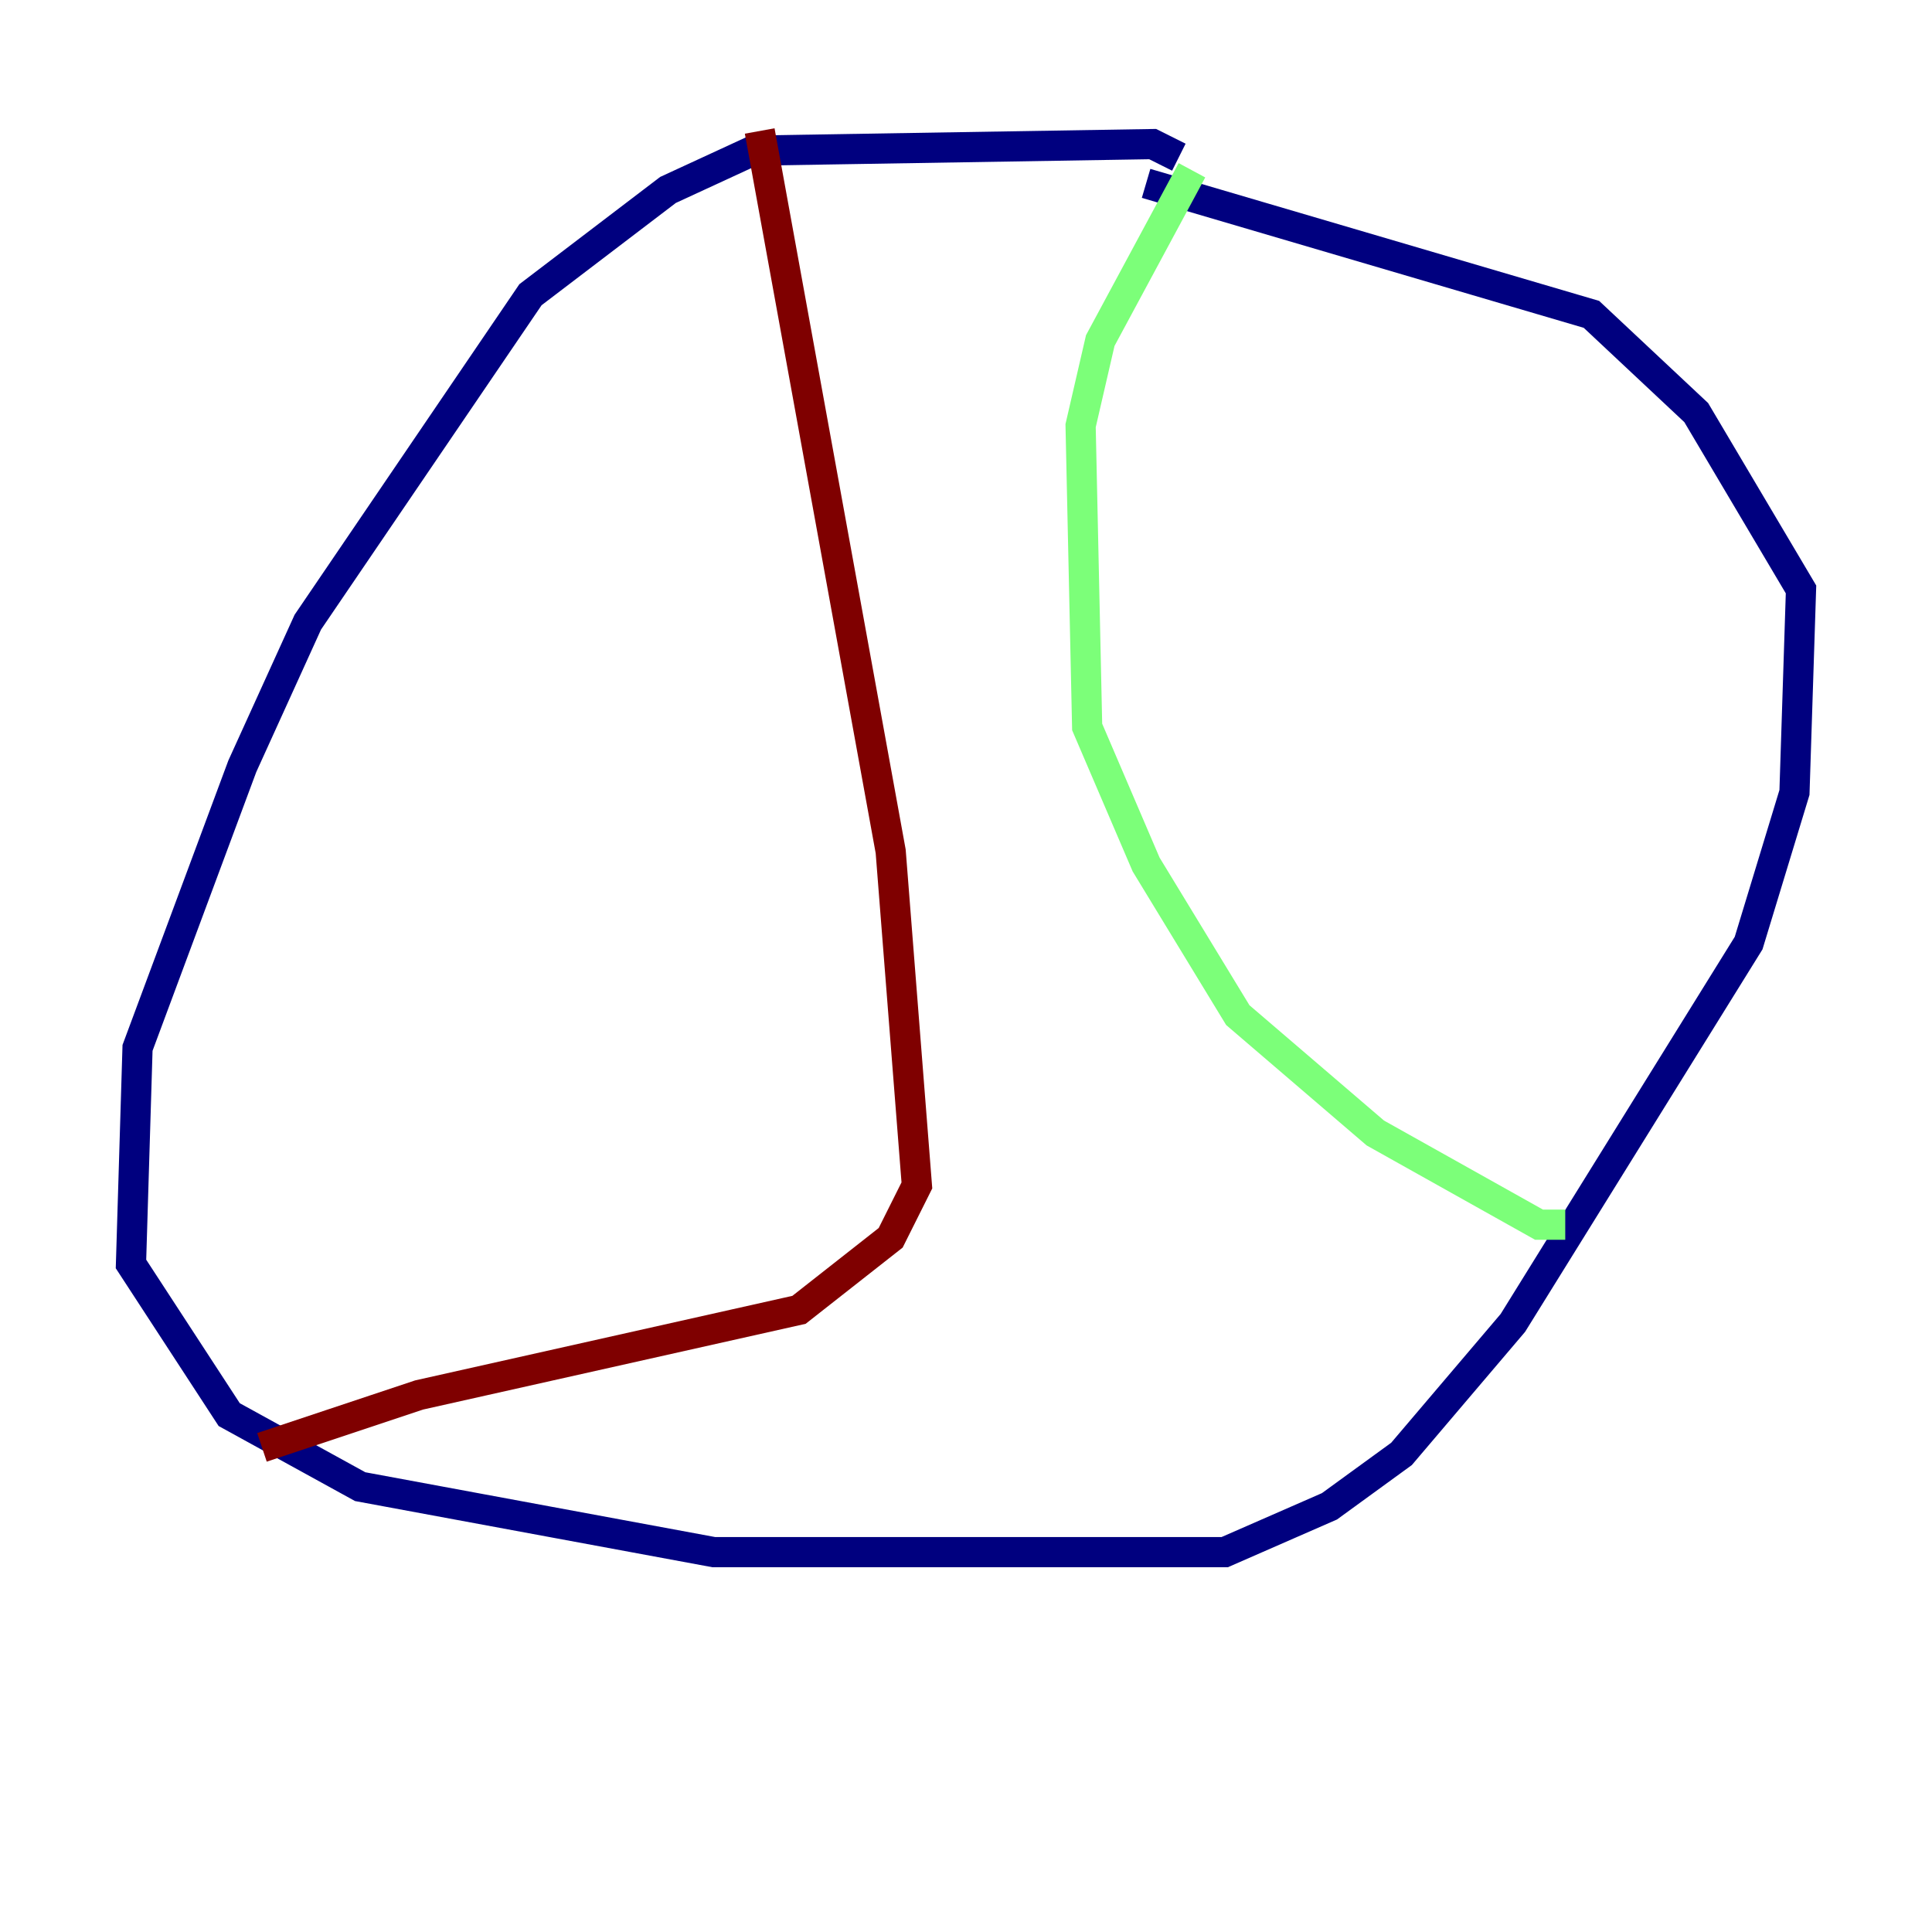 <?xml version="1.0" encoding="utf-8" ?>
<svg baseProfile="tiny" height="128" version="1.2" viewBox="0,0,128,128" width="128" xmlns="http://www.w3.org/2000/svg" xmlns:ev="http://www.w3.org/2001/xml-events" xmlns:xlink="http://www.w3.org/1999/xlink"><defs /><polyline fill="none" points="78.102,10.414 76.366,9.546 49.898,9.98 44.258,12.583 35.146,19.525 20.393,41.22 16.054,50.766 9.112,69.424 8.678,83.742 15.186,93.722 23.864,98.495 47.295,102.834 81.139,102.834 88.081,99.797 92.854,96.325 100.231,87.647 115.851,62.481 118.888,52.502 119.322,39.051 112.38,27.336 105.437,20.827 75.932,12.149" stroke="#00007f" stroke-width="2" /><polyline fill="none" points="78.969,11.281 72.895,22.563 71.593,28.203 72.027,48.163 75.932,57.275 82.007,67.254 91.119,75.064 101.966,81.139 103.702,81.139" stroke="#7cff79" stroke-width="2" /><polyline fill="none" points="50.332,8.678 59.01,56.407 60.746,78.536 59.01,82.007 52.936,86.78 27.77,92.42 17.356,95.891" stroke="#7f0000" stroke-width="2" /></svg>